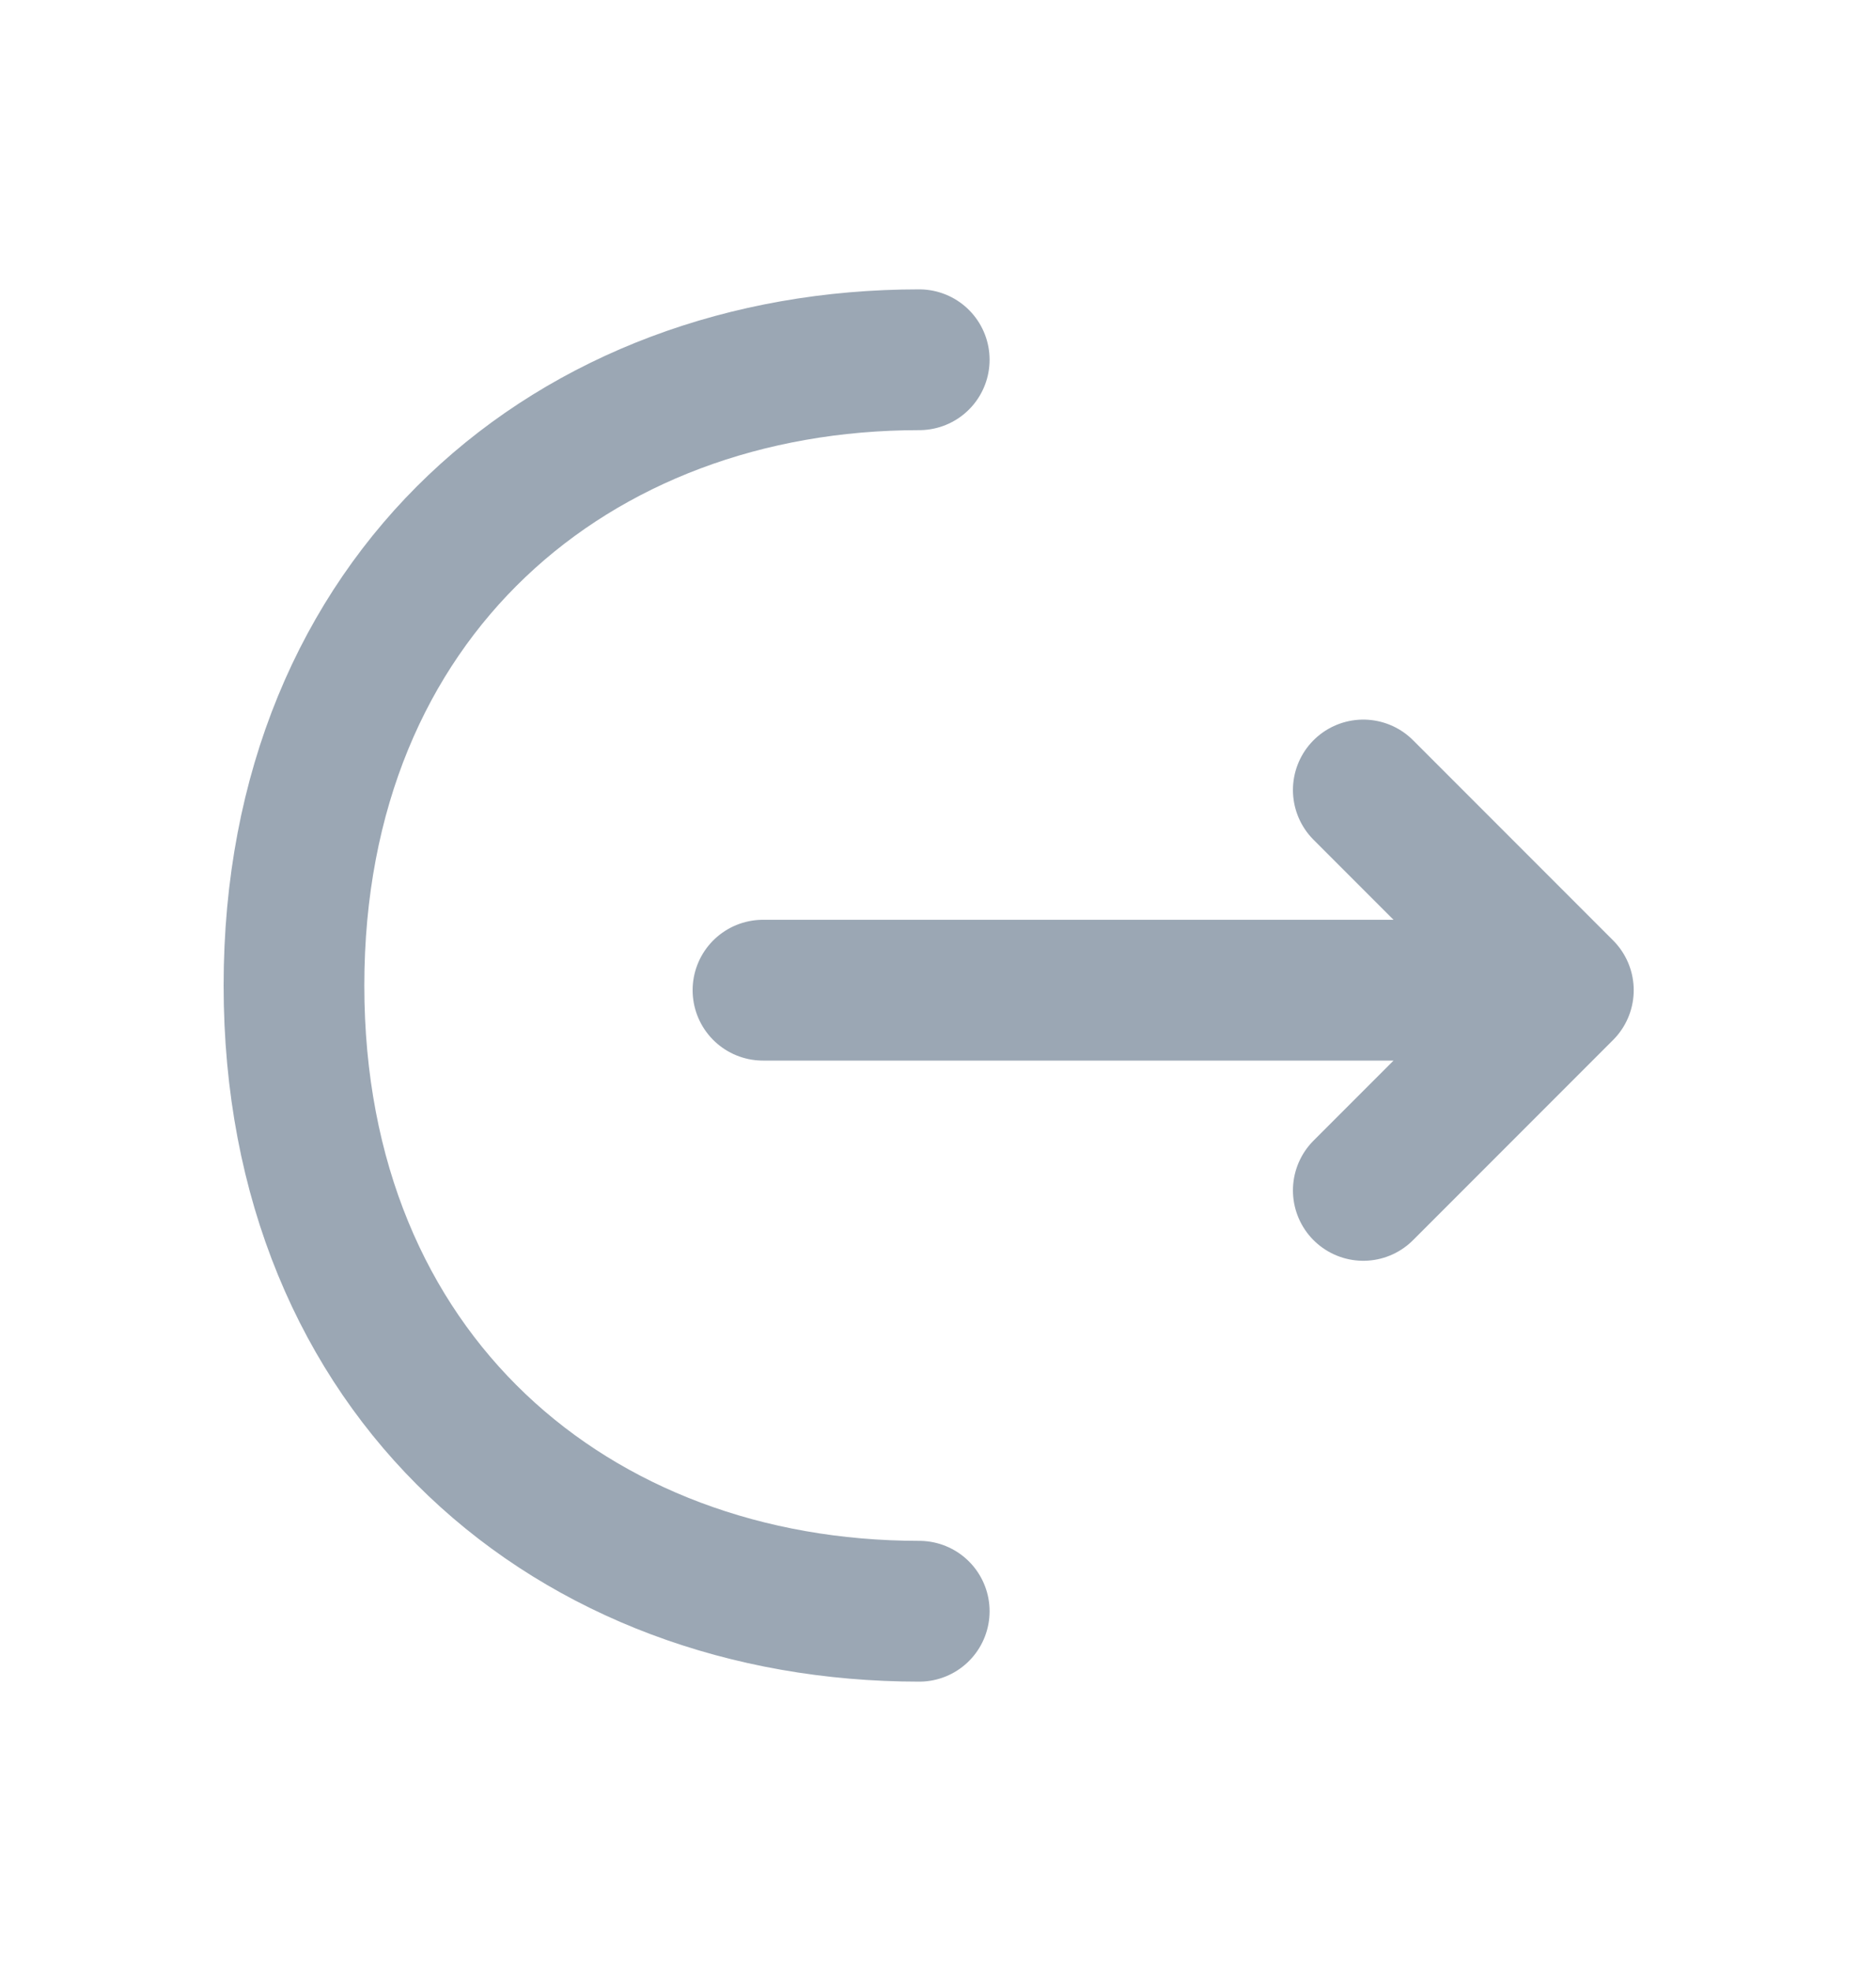 <svg width="20" height="21" viewBox="0 0 20 21" fill="none" xmlns="http://www.w3.org/2000/svg">
<path d="M14.534 12.683L16.667 10.55L14.534 8.417M8.134 10.55H16.609M9.8 17.167C6.117 17.167 3.134 14.667 3.134 10.5C3.134 6.333 6.117 3.833 9.8 3.833" stroke="#9BA7B4" stroke-width="1.5" stroke-miterlimit="10" stroke-linecap="round" stroke-linejoin="round"/>
</svg>
